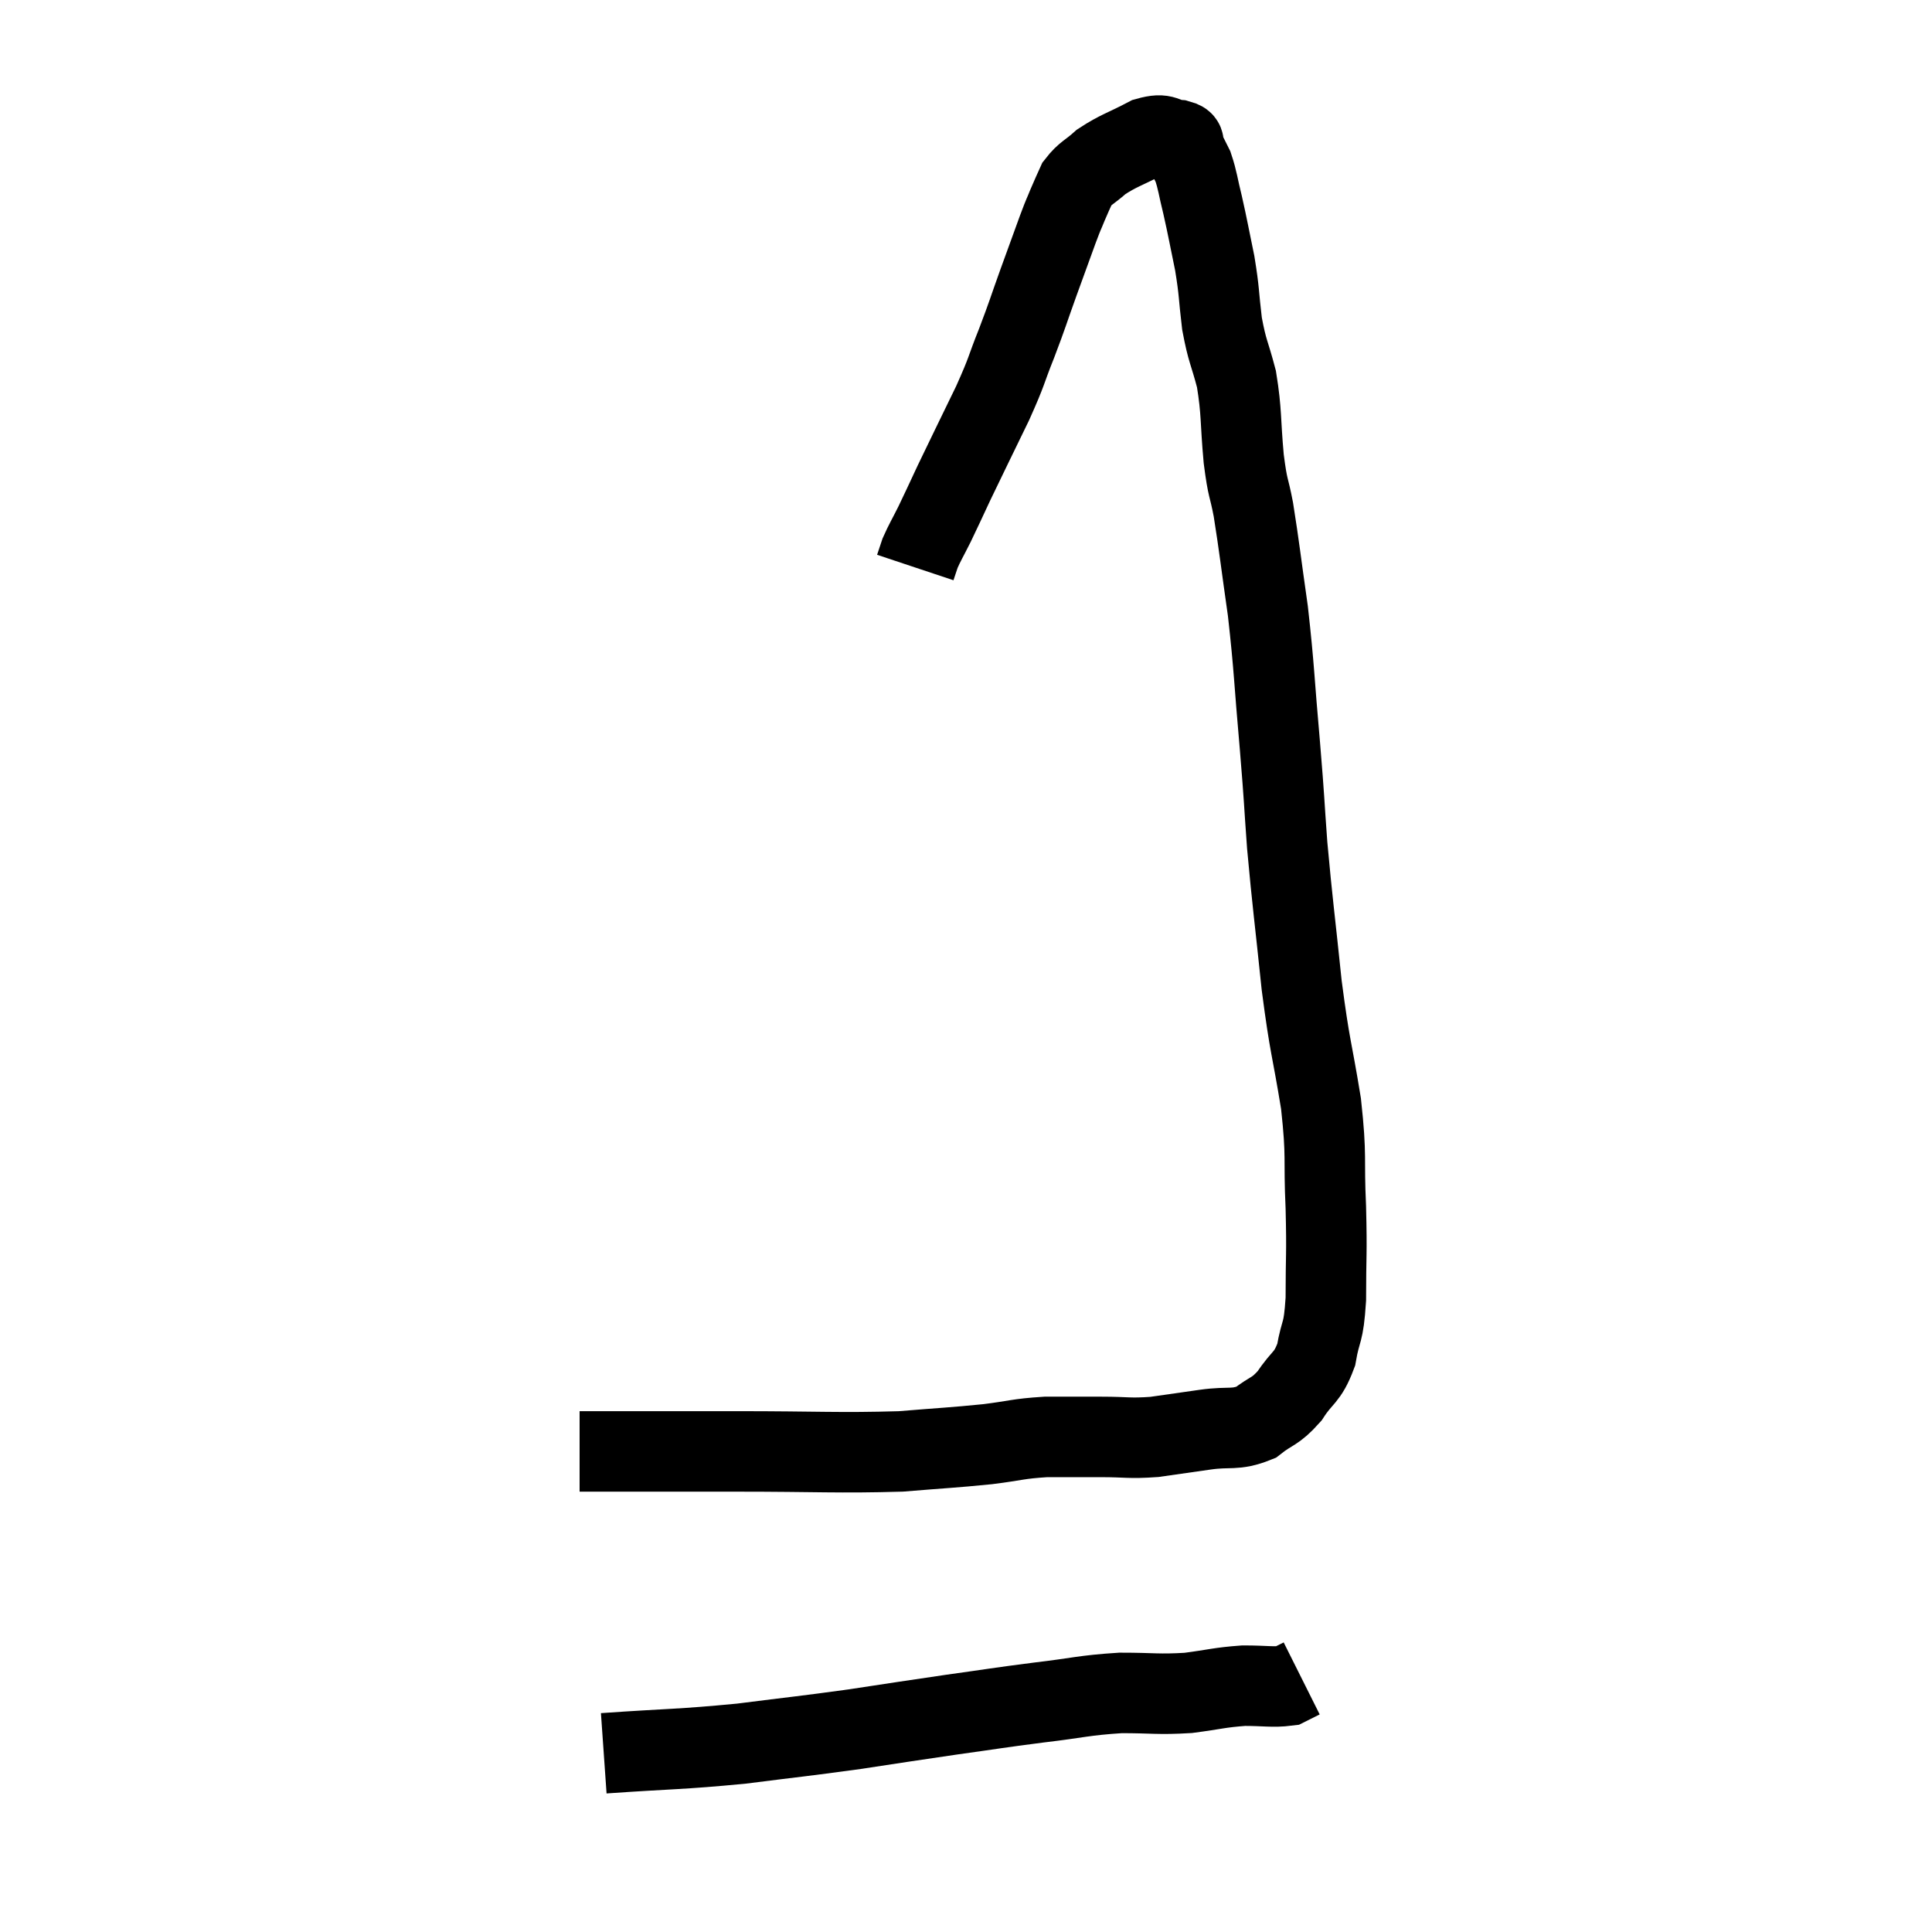 <svg width="48" height="48" viewBox="0 0 48 48" xmlns="http://www.w3.org/2000/svg"><path d="M 14.4 36.06 C 16.35 36.06, 16.305 36.06, 18.3 36.06 C 20.34 36.06, 20.82 36.105, 22.38 36.06 C 23.46 35.97, 23.64 35.97, 24.54 35.88 C 25.26 35.79, 25.275 35.745, 25.98 35.7 C 26.67 35.7, 26.685 35.7, 27.36 35.7 C 28.02 35.7, 28.035 35.745, 28.68 35.7 C 29.31 35.61, 29.31 35.61, 29.94 35.52 C 30.57 35.43, 30.675 35.55, 31.2 35.34 C 31.62 35.01, 31.665 35.1, 32.04 34.68 C 32.37 34.17, 32.475 34.26, 32.7 33.66 C 32.82 32.97, 32.88 33.195, 32.94 32.28 C 32.94 31.14, 32.97 31.215, 32.94 30 C 32.88 28.71, 32.97 28.8, 32.82 27.42 C 32.58 25.95, 32.55 26.085, 32.34 24.48 C 32.16 22.74, 32.115 22.485, 31.98 21 C 31.89 19.77, 31.92 19.995, 31.8 18.54 C 31.65 16.86, 31.665 16.65, 31.5 15.18 C 31.32 13.92, 31.29 13.605, 31.14 12.66 C 31.02 12.03, 31.005 12.21, 30.9 11.4 C 30.81 10.41, 30.855 10.26, 30.72 9.42 C 30.54 8.73, 30.495 8.76, 30.36 8.04 C 30.27 7.29, 30.3 7.275, 30.18 6.54 C 30.03 5.82, 30.015 5.7, 29.88 5.1 C 29.76 4.62, 29.76 4.5, 29.64 4.14 C 29.52 3.9, 29.46 3.78, 29.4 3.66 C 29.4 3.66, 29.43 3.705, 29.4 3.66 C 29.34 3.57, 29.505 3.54, 29.28 3.48 C 28.89 3.45, 28.98 3.285, 28.5 3.42 C 27.93 3.72, 27.795 3.735, 27.36 4.02 C 27.06 4.29, 26.97 4.29, 26.76 4.56 C 26.64 4.83, 26.64 4.815, 26.52 5.1 C 26.4 5.4, 26.46 5.22, 26.28 5.7 C 26.04 6.36, 26.055 6.315, 25.8 7.02 C 25.53 7.77, 25.545 7.77, 25.26 8.52 C 24.96 9.27, 25.05 9.15, 24.66 10.02 C 24.18 11.01, 24.06 11.25, 23.7 12 C 23.46 12.51, 23.43 12.585, 23.22 13.02 C 23.04 13.38, 22.98 13.47, 22.86 13.74 C 22.8 13.92, 22.77 14.01, 22.74 14.1 L 22.74 14.1" fill="none" stroke="black" stroke-width="2"></path><path d="M 15 43.56 C 16.71 43.44, 16.86 43.47, 18.42 43.32 C 19.83 43.14, 19.935 43.14, 21.24 42.96 C 22.44 42.78, 22.5 42.765, 23.64 42.6 C 24.72 42.45, 24.75 42.435, 25.8 42.3 C 26.82 42.18, 26.91 42.12, 27.84 42.06 C 28.68 42.06, 28.755 42.105, 29.52 42.06 C 30.21 41.97, 30.285 41.925, 30.9 41.88 C 31.44 41.88, 31.62 41.925, 31.98 41.88 C 32.16 41.79, 32.25 41.745, 32.34 41.7 L 32.34 41.7" fill="none" stroke="black" stroke-width="2"></path></svg>